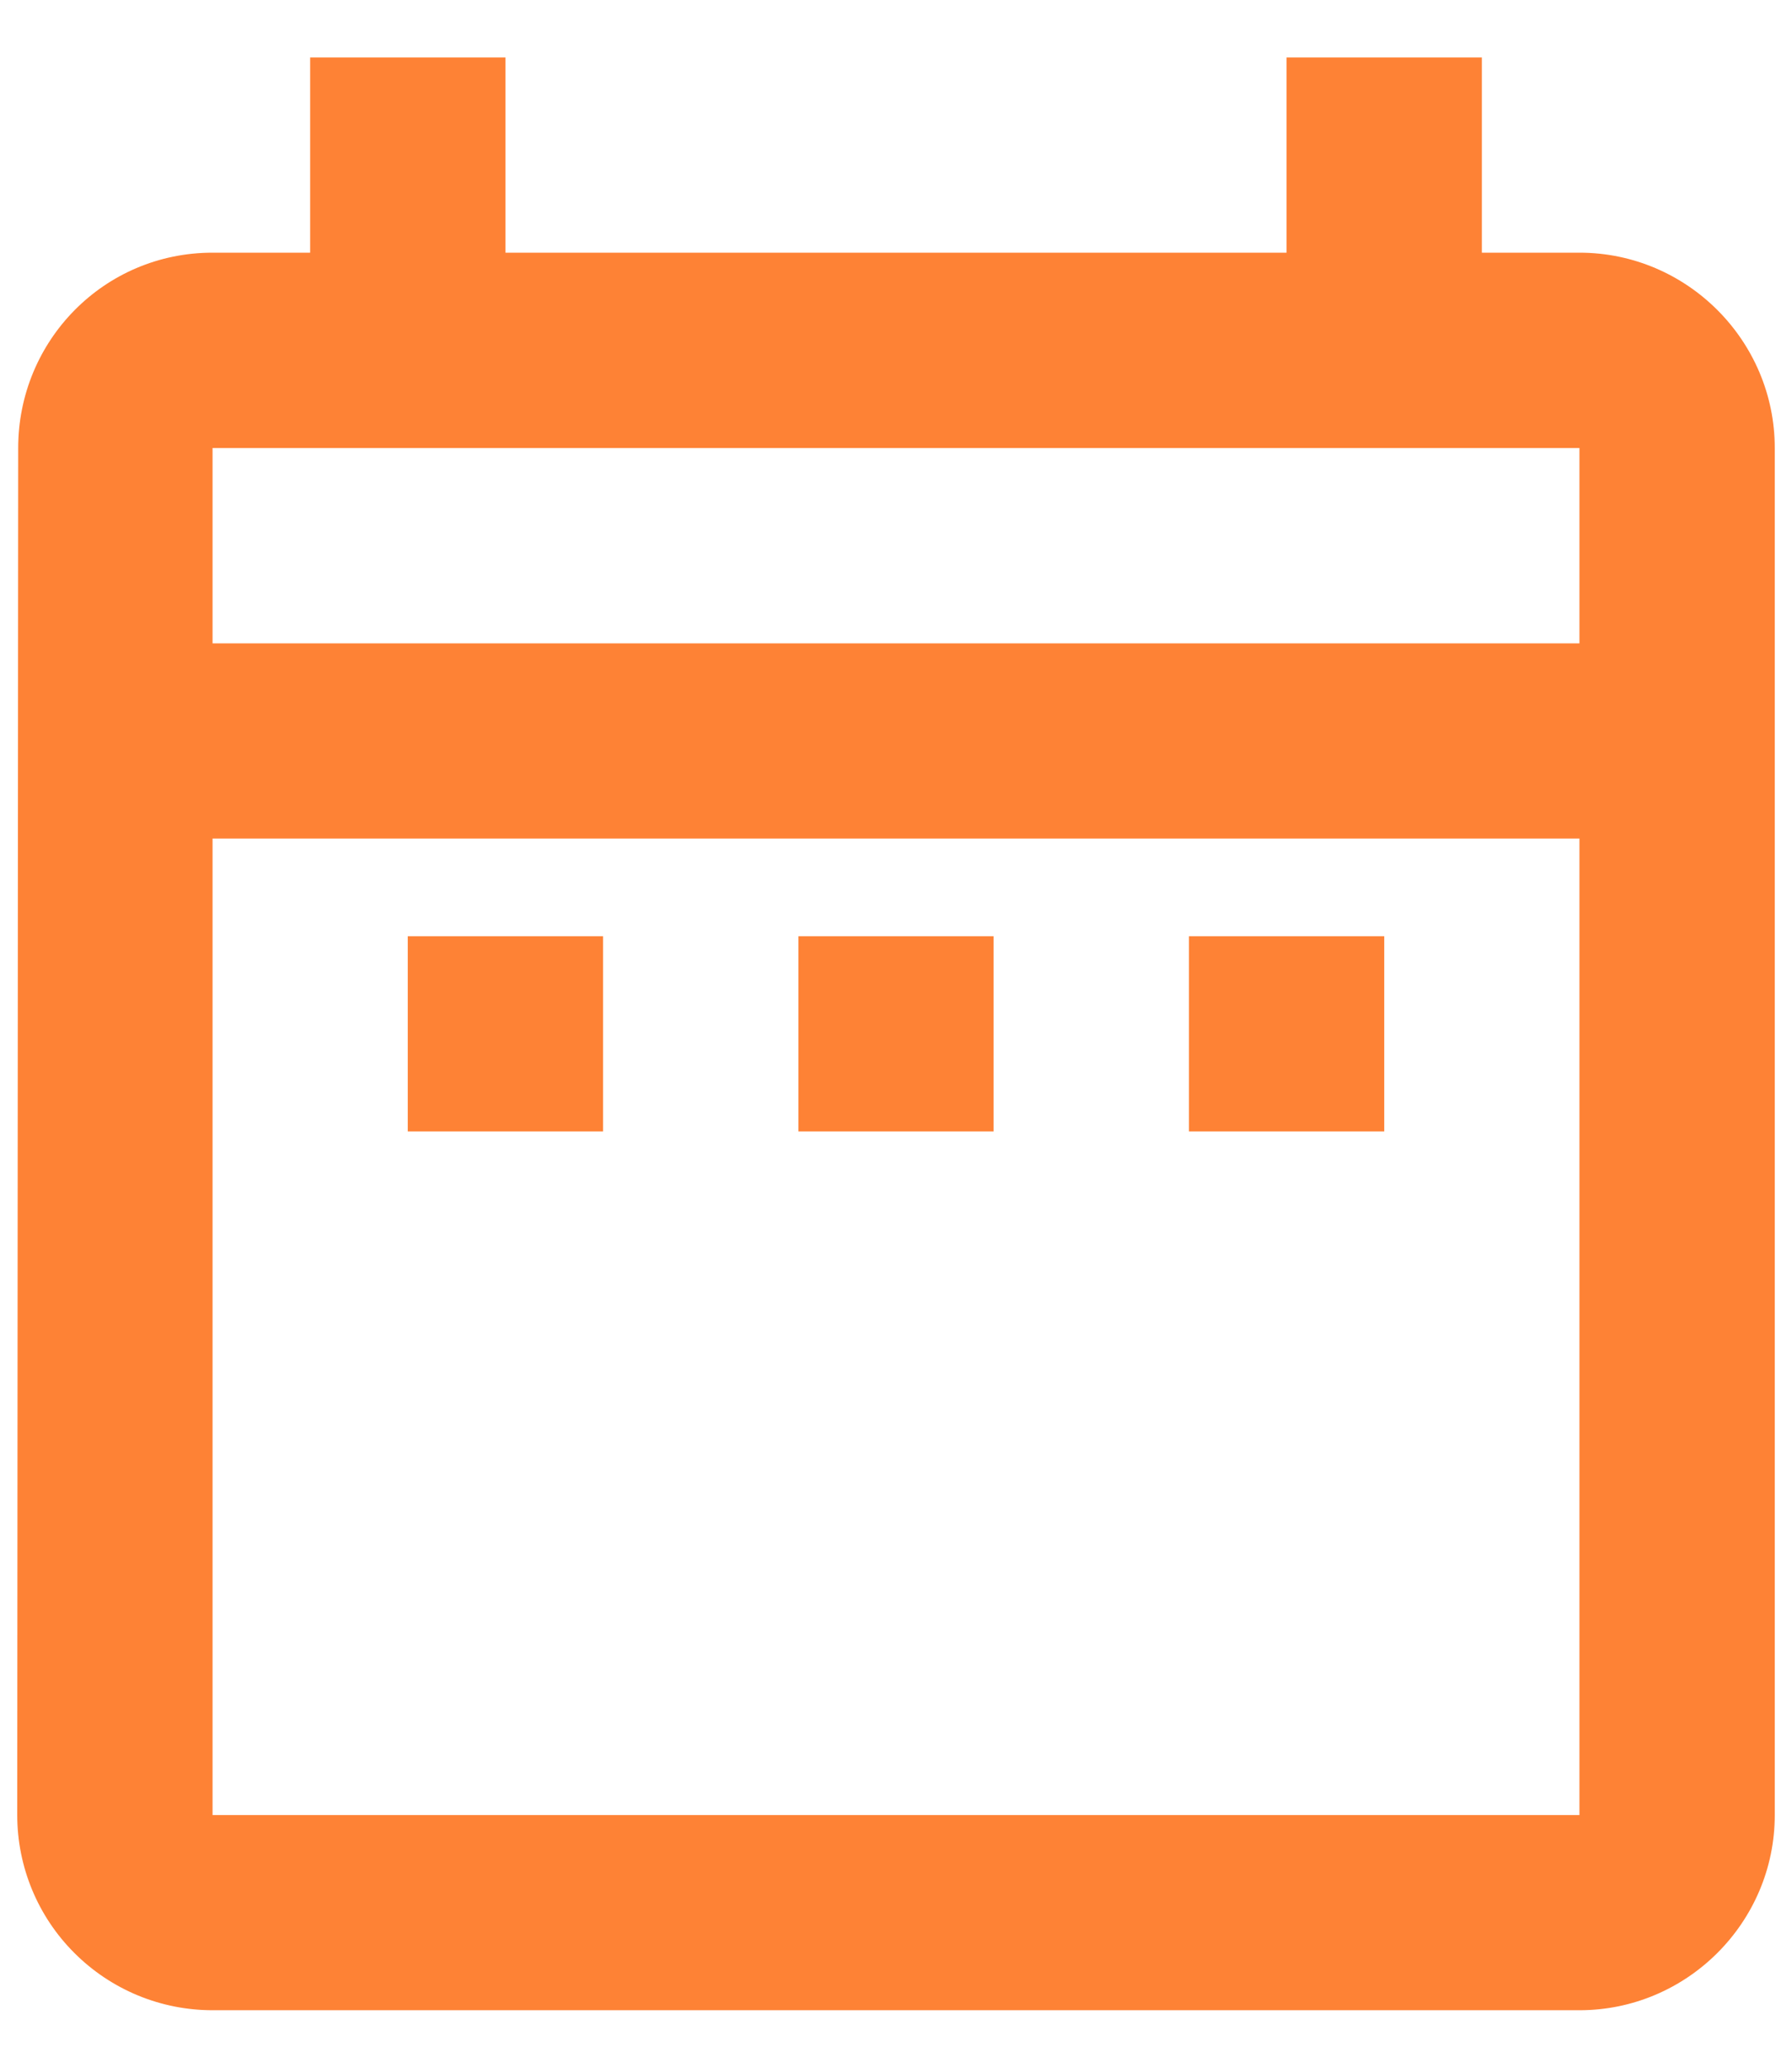 <svg width="13" height="15" viewBox="0 0 13 15" fill="none" xmlns="http://www.w3.org/2000/svg">
<path d="M2.958 6.792H4.375V8.208H2.958V6.792ZM12.875 3.25V13.167C12.875 13.946 12.238 14.583 11.458 14.583H1.542C1.166 14.583 0.806 14.434 0.54 14.168C0.274 13.903 0.125 13.542 0.125 13.167L0.132 3.25C0.132 2.471 0.755 1.833 1.542 1.833H2.25V0.417H3.667V1.833H9.333V0.417H10.75V1.833H11.458C12.238 1.833 12.875 2.471 12.875 3.25ZM1.542 4.667H11.458V3.25H1.542V4.667ZM11.458 13.167V6.083H1.542V13.167H11.458ZM8.625 8.208H10.042V6.792H8.625V8.208ZM5.792 8.208H7.208V6.792H5.792V8.208Z" fill="#FE8235"/>
</svg>

